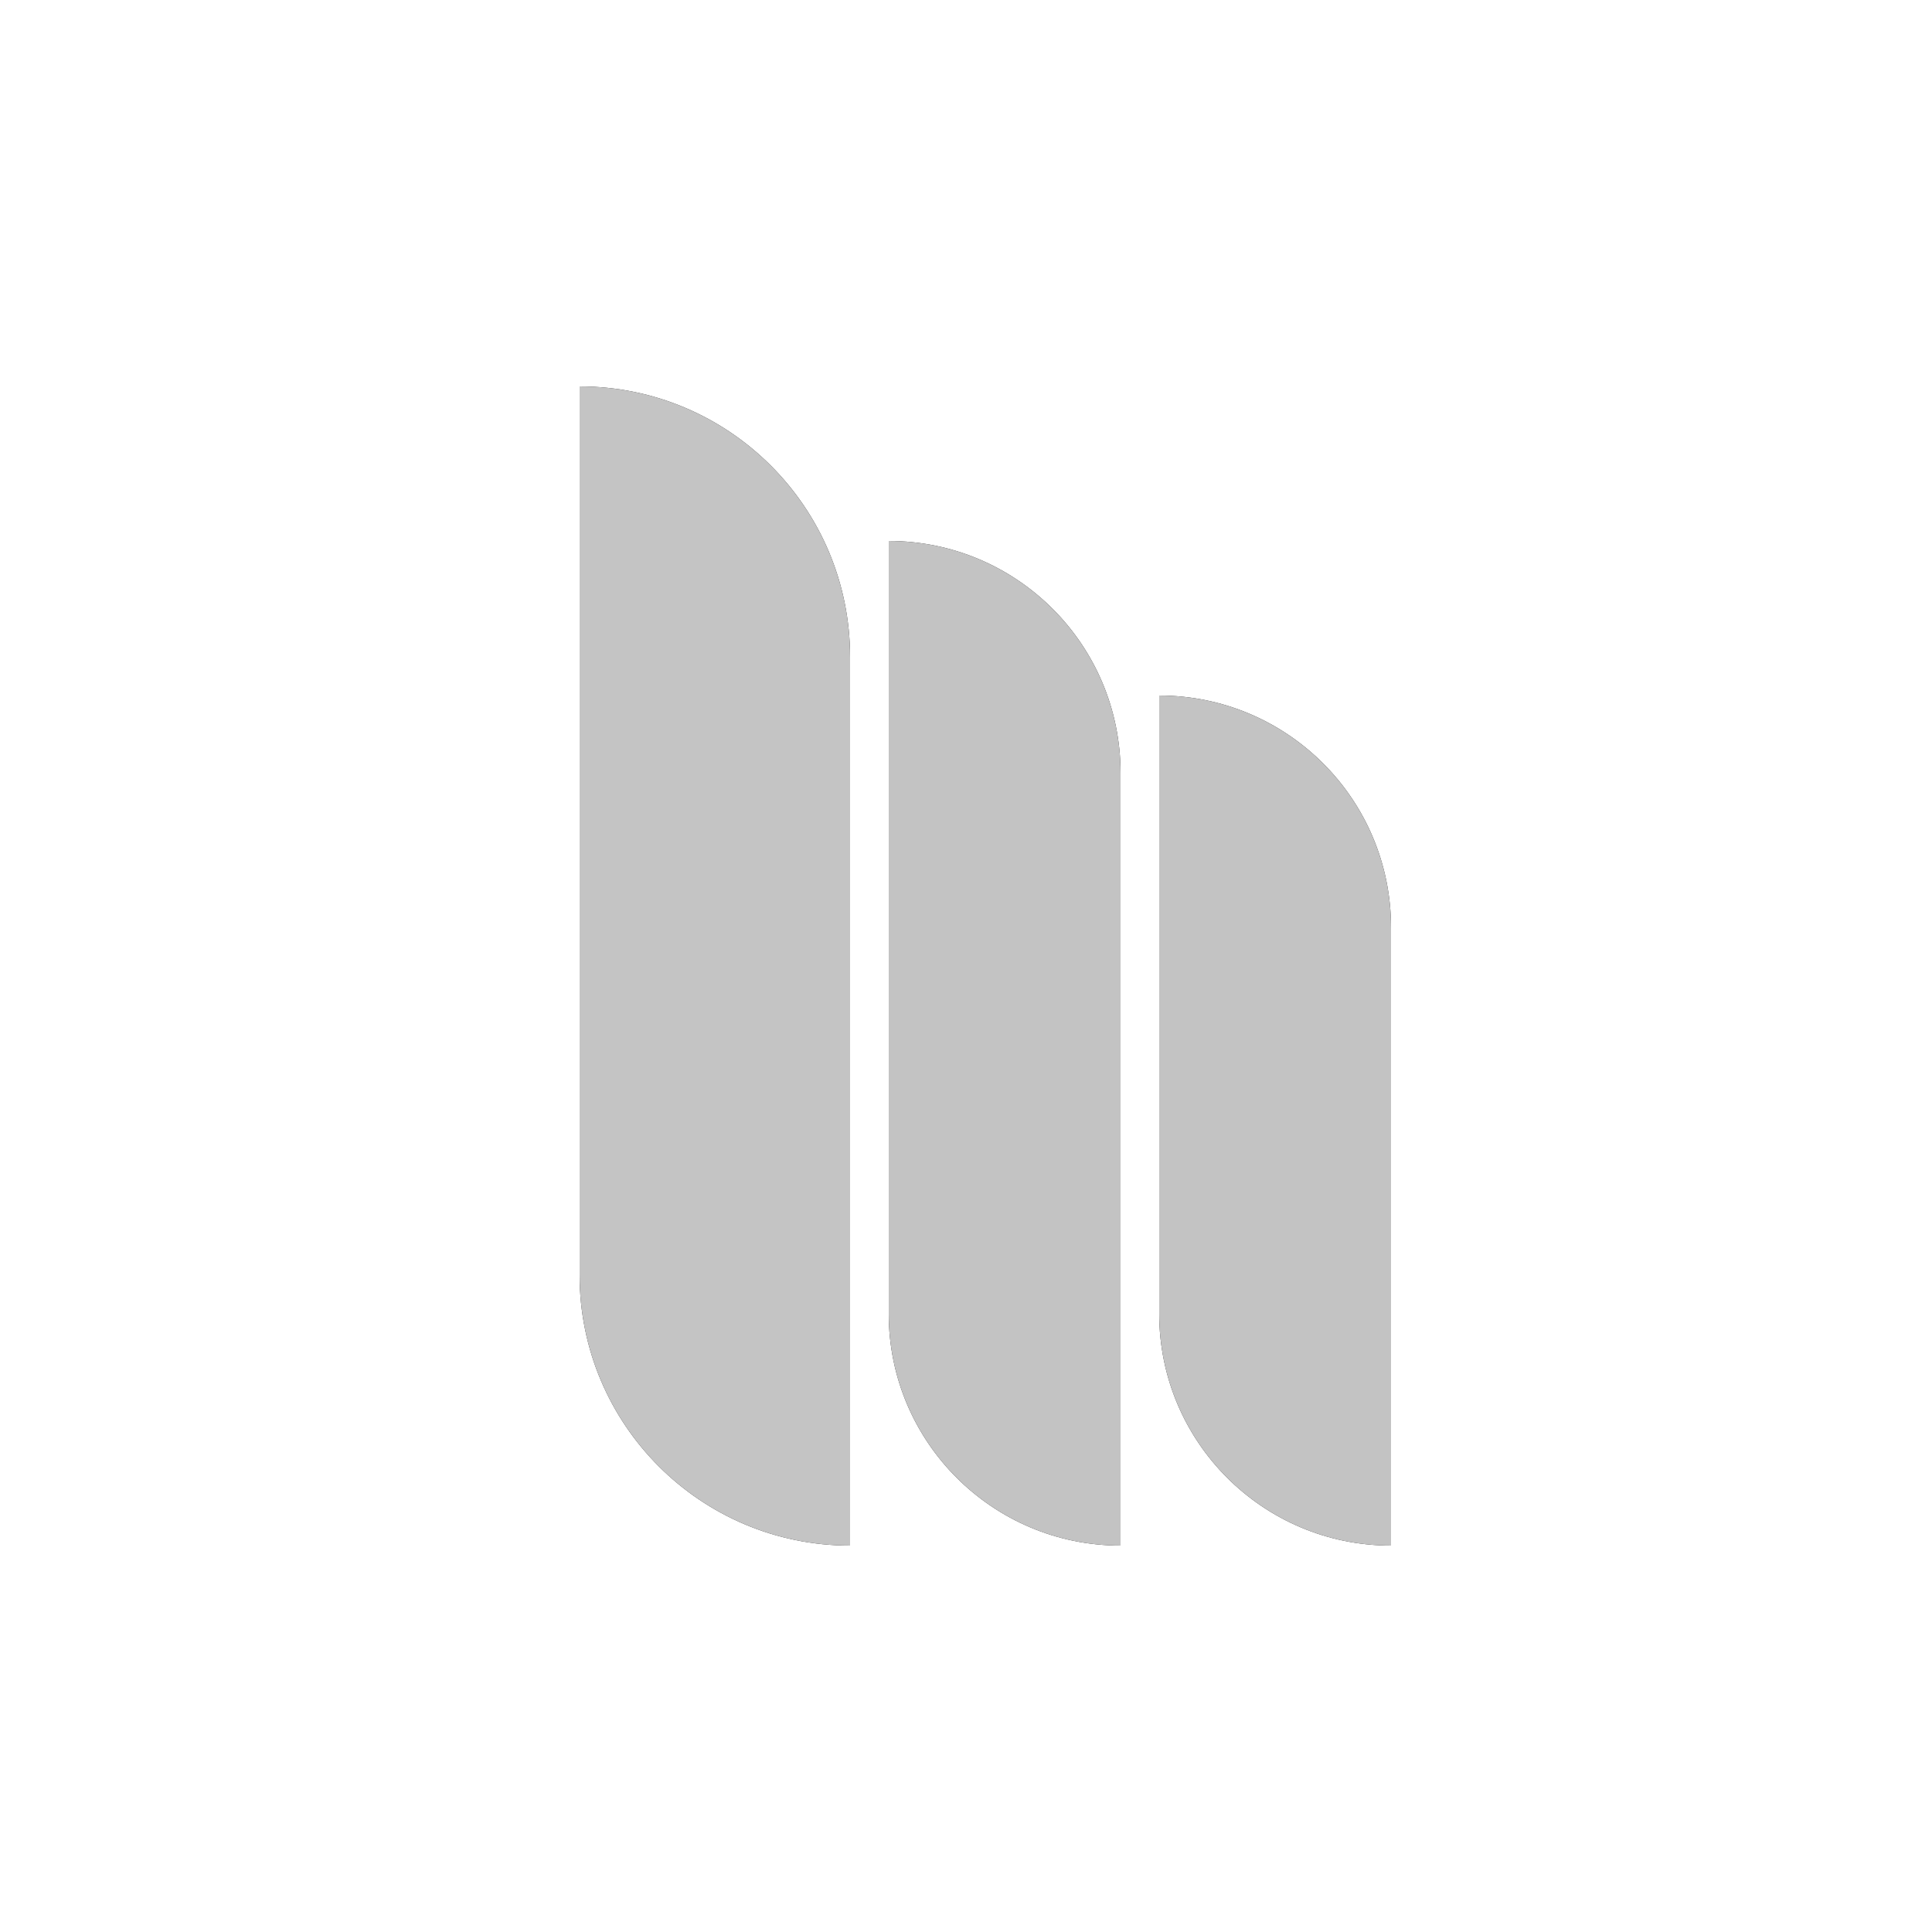 <svg width="50" height="50" viewBox="0 0 50 50" fill="none" xmlns="http://www.w3.org/2000/svg">
<path d="M15 10V10C18.866 10 22 13.134 22 17V40V40C18.134 40 15 36.866 15 33V10Z" fill="#212121"/>
<path d="M23 14V14C26.314 14 29 16.686 29 20V40V40C25.686 40 23 37.314 23 34V14Z" fill="#212121"/>
<path d="M30 18V18C33.314 18 36 20.686 36 24V40V40C32.686 40 30 37.314 30 34V18Z" fill="#212121"/>
<path d="M15 10V10C18.866 10 22 13.134 22 17V40V40C18.134 40 15 36.866 15 33V10Z" fill="#C4C4C4"/>
<path d="M23 14V14C26.314 14 29 16.686 29 20V40V40C25.686 40 23 37.314 23 34V14Z" fill="#C3C3C3"/>
<path d="M30 18V18C33.314 18 36 20.686 36 24V40V40C32.686 40 30 37.314 30 34V18Z" fill="#C3C3C3"/>
</svg>
